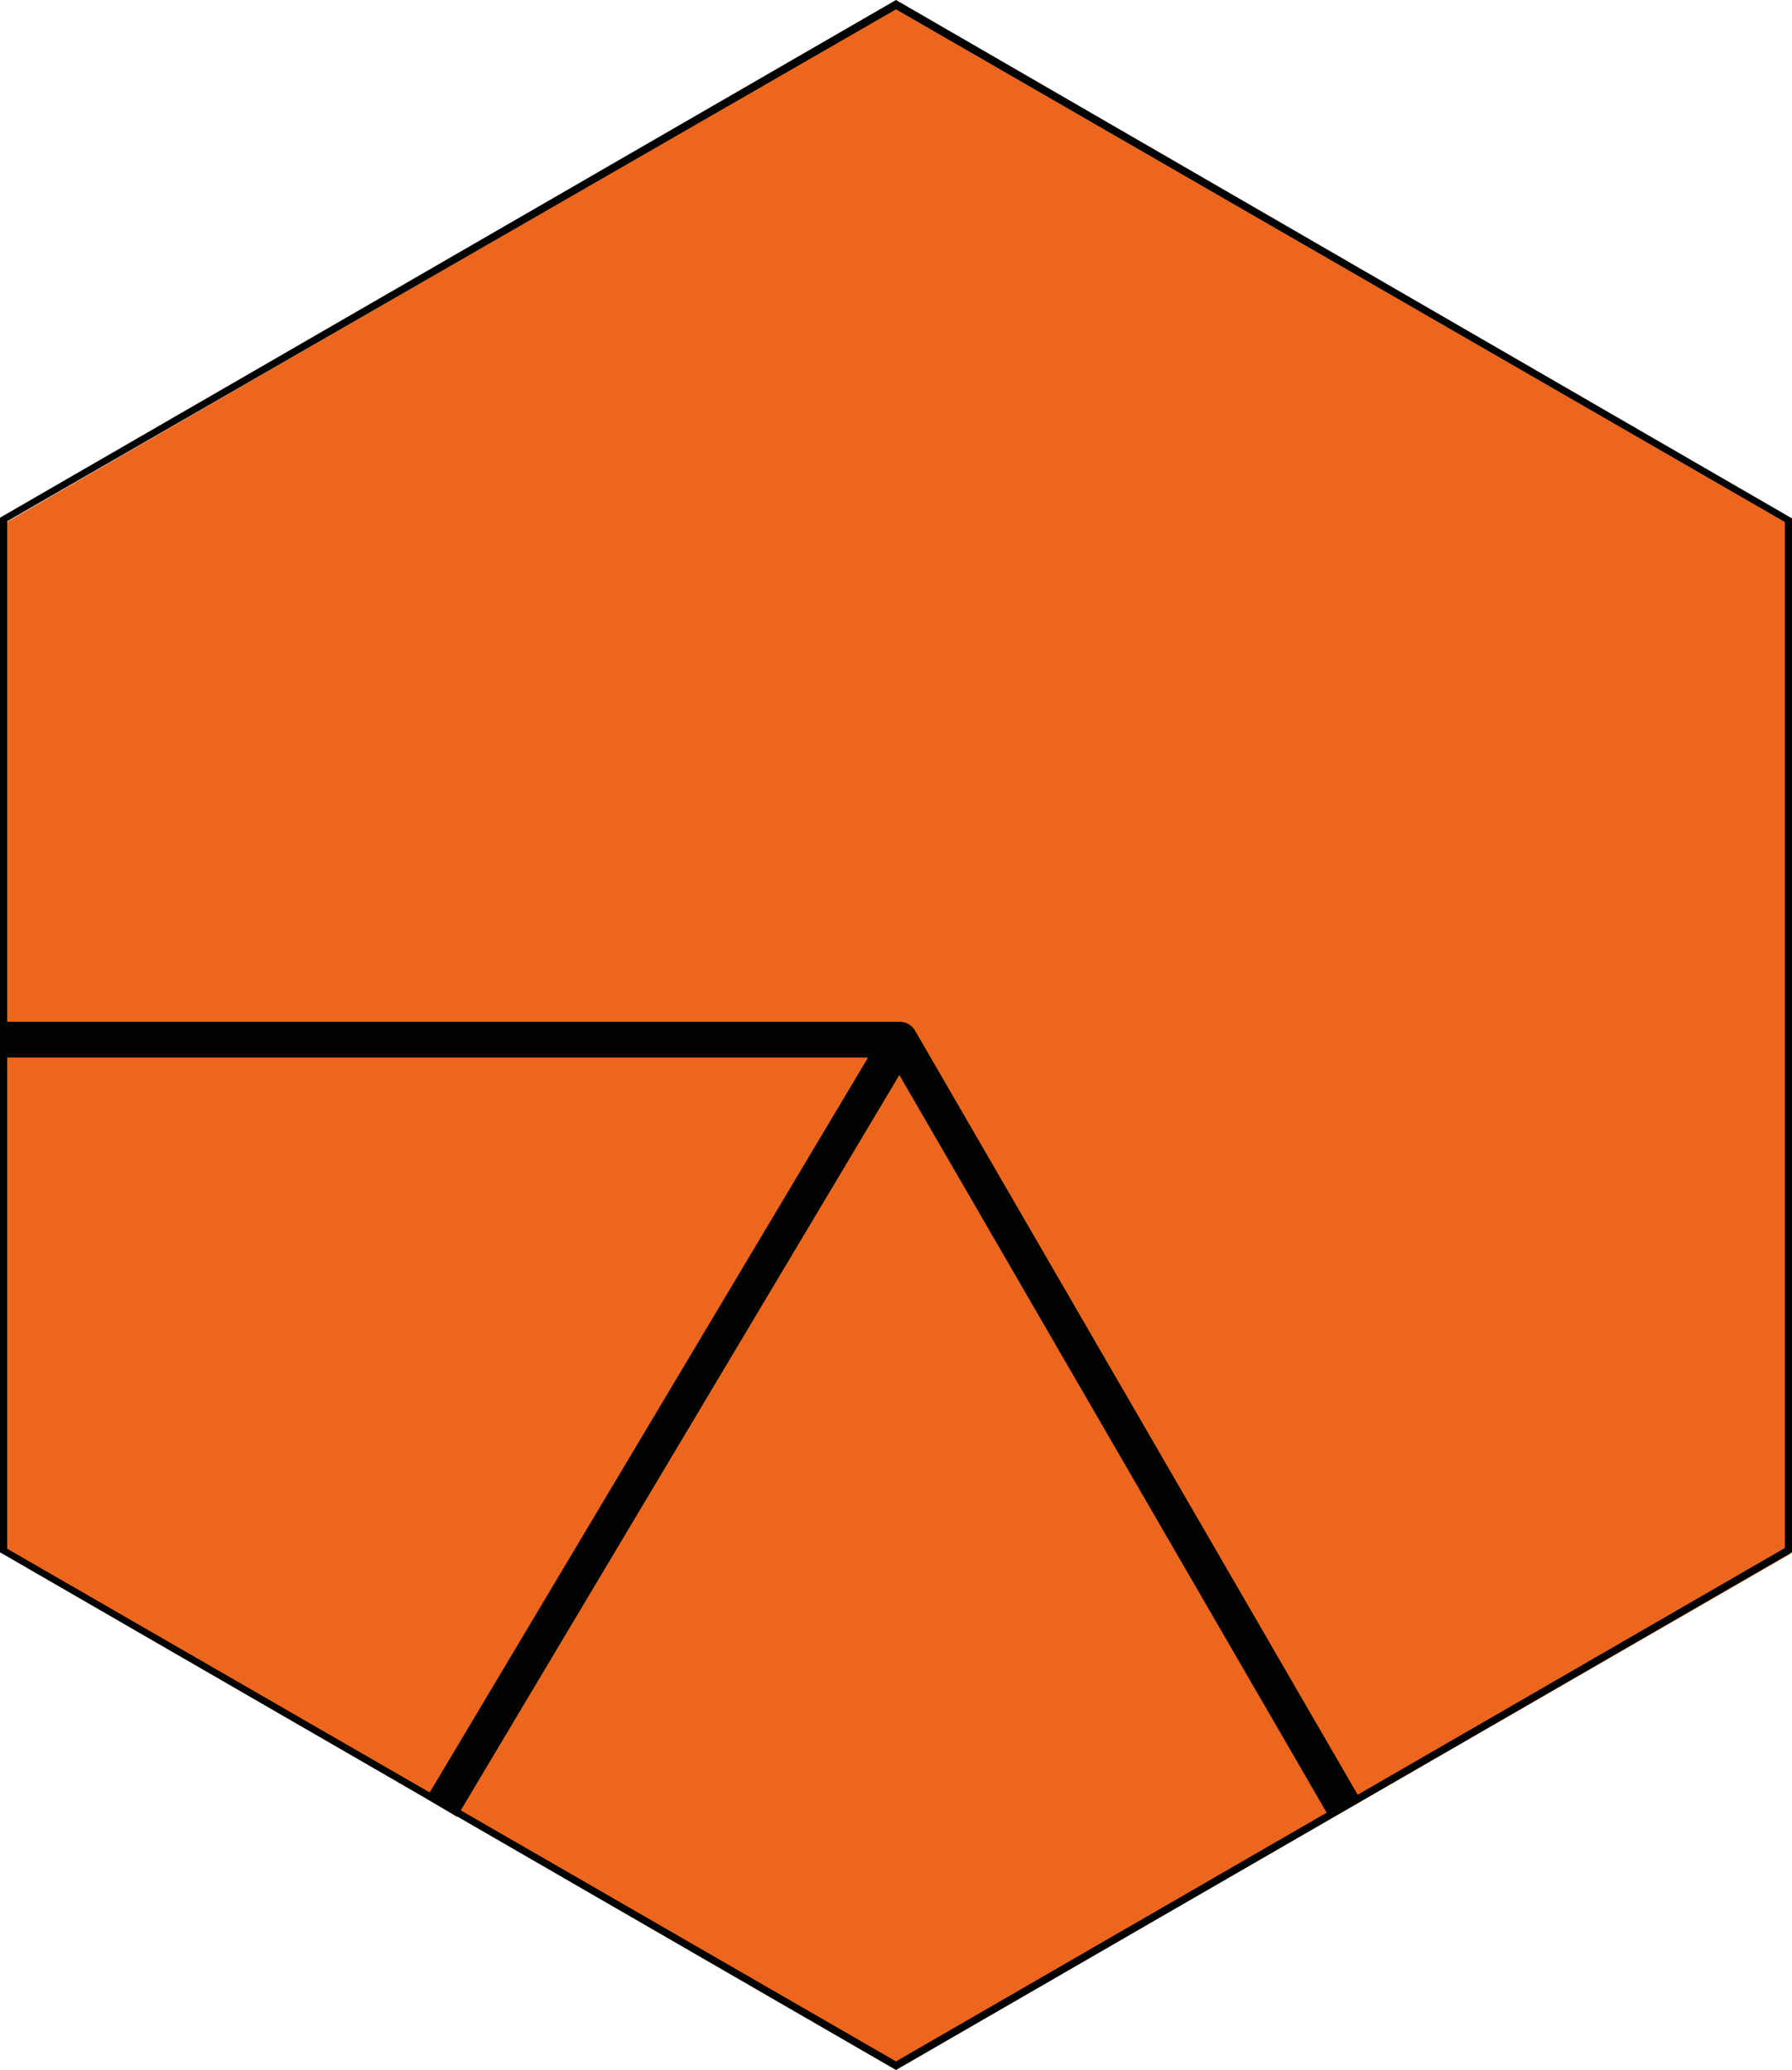 <svg xmlns="http://www.w3.org/2000/svg" id="hex-3" width="250" height="288.7">
  <path fill="#ec671d" d="M.8 72.9L125.3 1l124.5 71.9v143.8l-124.6 71.8L.8 216.7z"/>
  <path fill="#010202" d="M249 72.8v143.1l-124 71.6L1 216V72.7L125 1.3l124 71.5m1-.5L125 0 0 72.2v144.3l125 72.2 125-72.2z"/>
  <path fill="none" stroke="#010202" stroke-linejoin="round" stroke-width="5" d="M1 145h124.5l62 107M125.5 145L61.6 252.1"/>
</svg>